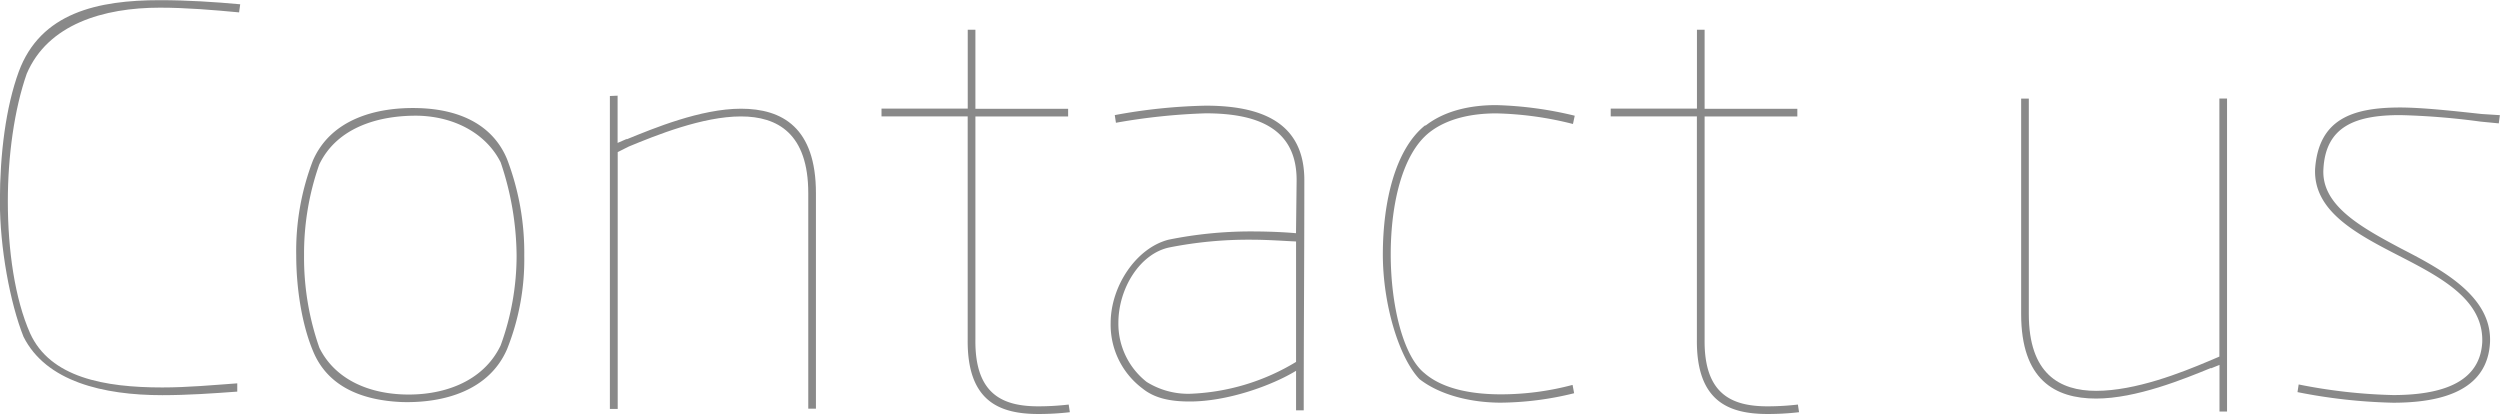 <svg id="图层_1" data-name="图层 1" xmlns="http://www.w3.org/2000/svg" viewBox="0 0 450.25 74.54"><defs><style>.cls-1{fill:#898989;}</style></defs><path class="cls-1" d="M79.22-286.12c-4.57-.43-9.57-.85-14.25-.85-10.21,0-20.21,3-24,11.91-2.23,6.38-3.4,14.78-3.4,23,0,8.83,1.28,17.55,4,23.71,3.62,8,13.4,9.78,23.82,9.78,4.57,0,9.15-.43,13.5-.74v1.49c-4.36.32-8.93.64-13.5.64-10.63,0-20.95-2.45-25-10.53-2.45-6.17-4.25-16.06-4.25-24.35,0-8.51,1.06-17,3.4-23.39,3.93-10.63,14.25-12.87,25.42-12.87,4.89,0,9.89.32,14.46.74Z" transform="translate(-36.16 288.35)"/><path class="cls-1" d="M127.5-259.64a47.18,47.18,0,0,1,3.08,17.33,43.46,43.46,0,0,1-3.08,16.8c-3.19,7.44-11.27,9.78-18.93,9.57-7.87-.32-13.61-3.19-16.06-9.25-1.91-4.57-3-11-3-17.23a45.36,45.36,0,0,1,3-17c3.19-7.34,11.17-9.68,19-9.46S125.06-265.6,127.5-259.64Zm-33.82.85a48.44,48.44,0,0,0-2.76,16.38,49,49,0,0,0,2.76,16.69c2.45,5,7.76,8.08,14.89,8.4s14.57-2.13,17.76-8.83a47.12,47.12,0,0,0,2.87-16.16,53.33,53.33,0,0,0-2.87-16.8c-2.45-4.89-7.87-8.19-14.78-8.4C104.32-267.62,96.88-265.38,93.69-258.79Z" transform="translate(-36.16 288.35)"/><path class="cls-1" d="M147.39-271.12v8.51l1.7-.74-.11.11c4.89-2,13.4-5.53,20.63-5.53,7.44,0,13.5,3.4,13.5,15.21v38.81h-1.38v-38.81c0-10.74-5.53-13.82-12.12-13.82-6.91,0-15.31,3.4-20.2,5.42l-2,1v46.26H146v-56.36Z" transform="translate(-36.16 288.35)"/><path class="cls-1" d="M194.92-268.79h15.53V-283h1.38v14.25h16.7v1.38h-16.7v40.2c-.11,10,5.1,12,11.38,12a47.72,47.72,0,0,0,5.42-.32l.21,1.38a50,50,0,0,1-5.64.32c-7,0-12.87-2.23-12.76-13.4v-40.2H194.92Z" transform="translate(-36.16 288.35)"/><path class="cls-1" d="M236.93-267.62a99.65,99.65,0,0,1,16.38-1.7c10,0,17.86,3,17.76,13.61,0,13.72-.11,27.54-.11,41.26h-1.38v-7.12c-4.36,2.66-12.33,5.53-19.14,5.53-3.4,0-6.27-.53-8.51-2.34a14.33,14.33,0,0,1-5.74-11.8c0-6.59,4.57-13.5,10.42-15a74.61,74.61,0,0,1,14.67-1.49q4.63,0,8.29.32l.11-9.36c.11-9.57-7.12-12.23-16.38-12.23a111.43,111.43,0,0,0-16.16,1.7Zm32.65,44.45v-21.69c-2.45-.11-5.1-.32-8.29-.32a73.44,73.44,0,0,0-14.46,1.38c-5.32,1.06-9.25,7.34-9.25,13.61a13.32,13.32,0,0,0,5.1,10.63,14.12,14.12,0,0,0,7.76,2.13A39.53,39.53,0,0,0,269.58-223.17Z" transform="translate(-36.16 288.35)"/><path class="cls-1" d="M319.66-217.53a56.54,56.54,0,0,1-13.19,1.7c-5.42,0-11-1.38-14.67-4.25-3.72-3.93-6.59-13.51-6.59-22.44,0-9.46,2.23-19,7.66-23.29v.11c3.51-2.76,8.19-3.72,12.76-3.72a66.9,66.9,0,0,1,14.14,1.91l-.32,1.49a61.08,61.08,0,0,0-13.82-1.91c-4.25,0-8.72.85-12,3.4-4.89,3.83-7,12.87-7,22s2.23,18.29,6.06,21.37c3.3,2.87,8.51,3.83,13.82,3.83a50.15,50.15,0,0,0,12.87-1.7Z" transform="translate(-36.16 288.35)"/><path class="cls-1" d="M326.25-268.79h15.53V-283h1.38v14.25h16.7v1.38h-16.7v40.2c-.11,10,5.1,12,11.38,12a47.72,47.72,0,0,0,5.42-.32l.21,1.38a50,50,0,0,1-5.64.32c-7,0-12.87-2.23-12.76-13.4v-40.2H326.25Z" transform="translate(-36.16 288.35)"/><path class="cls-1" d="M435.89-214.23v-8.4l-1.59.64.11-.11c-4.89,2-13.5,5.53-20.74,5.53-7.44,0-13.5-3.4-13.5-15.21v-38.81h1.38v38.81c0,10.74,5.53,13.82,12.12,13.82,7.13,0,15.42-3.3,20.2-5.32l2-.85v-46.47h1.38v56.36Z" transform="translate(-36.16 288.35)"/><path class="cls-1" d="M486.19-266.13l-3.3-.32a131.11,131.11,0,0,0-14.46-1.17c-8,0-13.4,2-13.82,9.68-.43,6.59,6.81,10.53,14,14.36,7.66,3.93,16.38,8.72,16,16.91-.32,6-4.47,10.85-17.44,10.85a98.23,98.23,0,0,1-17.23-1.91l.21-1.38a97.2,97.2,0,0,0,17,1.91c12,0,15.74-4.25,16.06-9.46.32-7.76-7.55-11.8-15.21-15.74s-15.21-8-14.89-15.53c.64-8.83,6.49-11.06,15.31-11.06,4,0,9.78.64,14.67,1.17l3.3.21Z" transform="translate(-36.16 288.35)"/></svg>